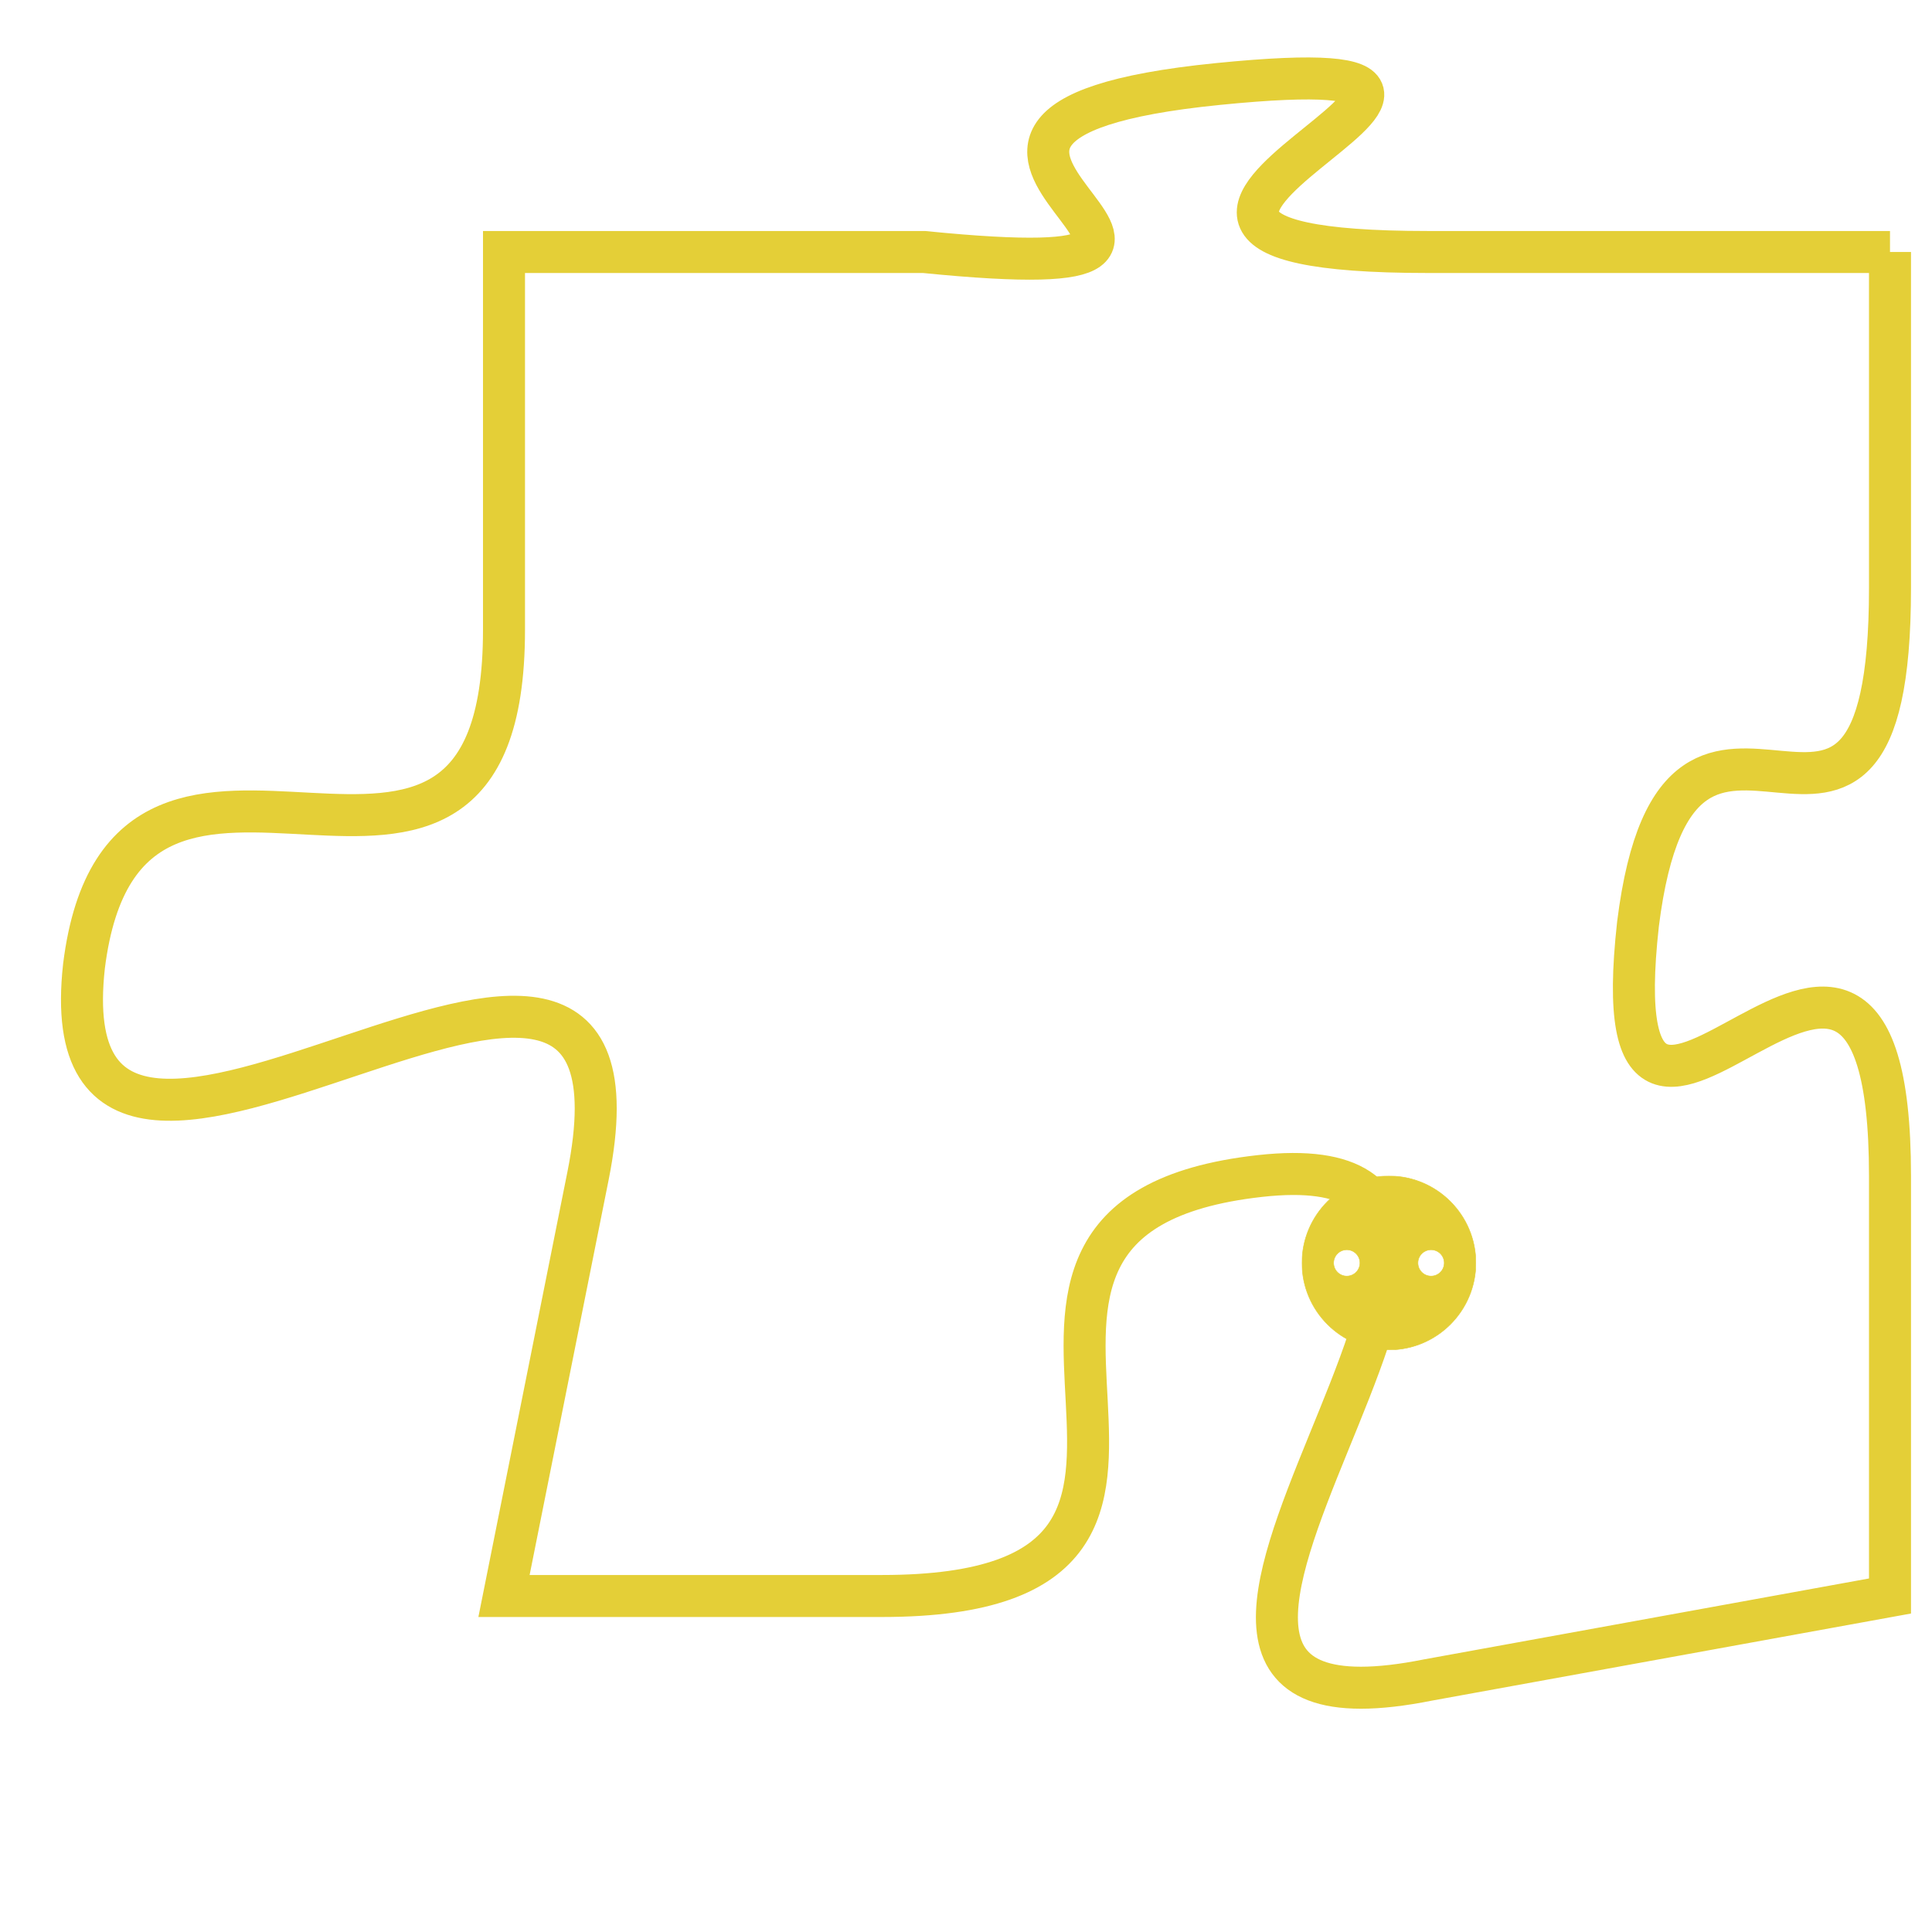<svg version="1.1" xmlns="http://www.w3.org/2000/svg" xmlns:xlink="http://www.w3.org/1999/xlink" fill="transparent" x="0" y="0" width="350" height="350" preserveAspectRatio="xMinYMin slice"><style type="text/css">.links{fill:transparent;stroke: #E4CF37;}.links:hover{fill:#63D272; opacity:0.4;}</style><defs><g id="allt"><path id="t2396" d="M1881,576 L1870,576 C1859,576 1875,571 1865,572 C1855,573 1868,577 1858,576 L1848,576 1848,576 L1848,585 C1848,594 1839,585 1838,593 C1837,602 1852,588 1850,598 L1848,608 1848,608 L1857,608 C1867,608 1857,599 1866,598 C1875,597 1860,612 1870,610 L1881,608 1881,608 L1881,598 C1881,588 1874,601 1875,592 C1876,584 1881,593 1881,584 L1881,576"/></g><clipPath id="c" clipRule="evenodd" fill="transparent"><use href="#t2396"/></clipPath></defs><svg viewBox="1836 570 46 43" preserveAspectRatio="xMinYMin meet"><svg width="4380" height="2430"><g><image crossorigin="anonymous" x="0" y="0" href="https://nftpuzzle.license-token.com/assets/completepuzzle.svg" width="100%" height="100%" /><g class="links"><use href="#t2396"/></g></g></svg><svg x="1867" y="598" height="9%" width="9%" viewBox="0 0 330 330"><g><a xlink:href="https://nftpuzzle.license-token.com/" class="links"><title>See the most innovative NFT based token software licensing project</title><path fill="#E4CF37" id="more" d="M165,0C74.019,0,0,74.019,0,165s74.019,165,165,165s165-74.019,165-165S255.981,0,165,0z M85,190 c-13.785,0-25-11.215-25-25s11.215-25,25-25s25,11.215,25,25S98.785,190,85,190z M165,190c-13.785,0-25-11.215-25-25 s11.215-25,25-25s25,11.215,25,25S178.785,190,165,190z M245,190c-13.785,0-25-11.215-25-25s11.215-25,25-25 c13.785,0,25,11.215,25,25S258.785,190,245,190z"></path></a></g></svg></svg></svg>